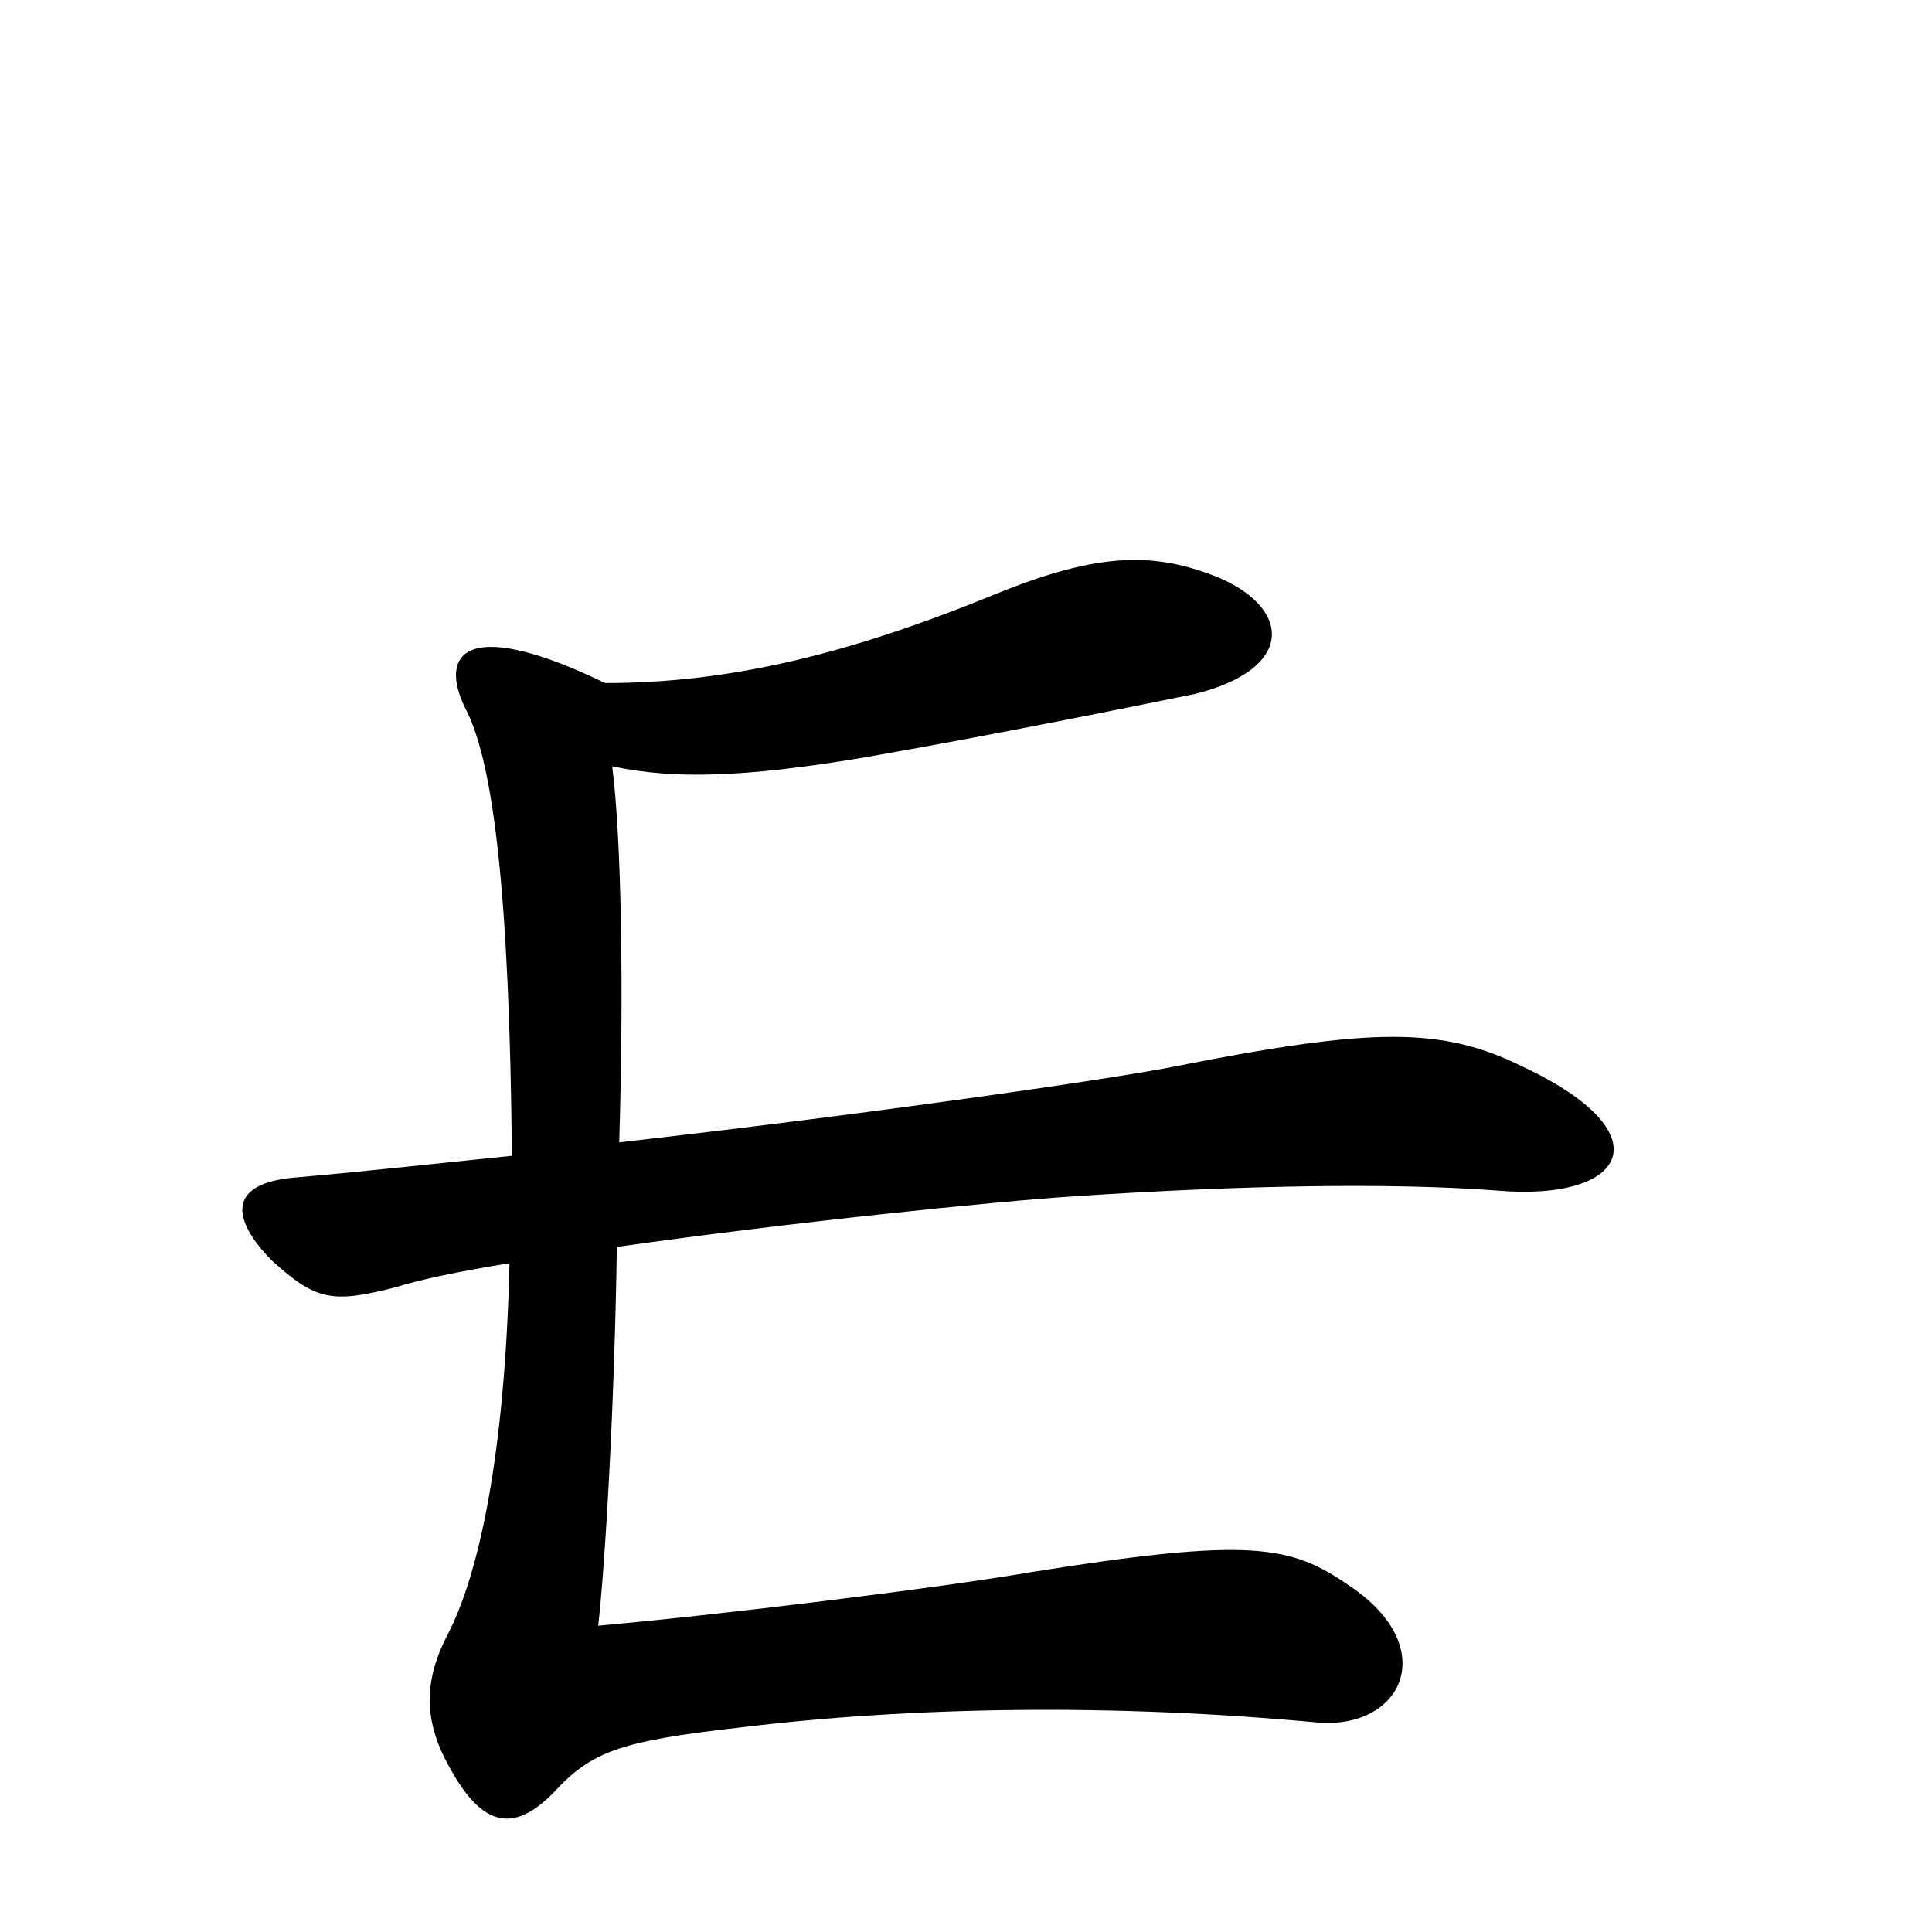 <?xml version="1.0" encoding="iso-8859-1"?>
<!-- Generator: Adobe Illustrator 22.1.0, SVG Export Plug-In . SVG Version: 6.00 Build 0)  -->
<svg version="1.1" id="Layer_1" xmlns="http://www.w3.org/2000/svg" xmlns:xlink="http://www.w3.org/1999/xlink" x="0px" y="0px"
	 viewBox="0 0 22 22" style="enable-background:new 0 0 22 22;" xml:space="preserve">
<g>
	<path d="M17.058,13.558c-1.195-0.092-2.894-0.062-4.779,0.061c-0.955,0.061-3.318,0.305-5.255,0.58
		c-0.027,1.835-0.133,3.609-0.212,4.313c1.38-0.123,3.875-0.428,4.937-0.611c2.495-0.398,2.947-0.306,3.611,0.152
		c1.061,0.703,0.611,1.652-0.372,1.56c-2.309-0.214-4.593-0.183-6.584,0.061c-1.353,0.153-1.672,0.275-2.097,0.735
		c-0.478,0.489-0.849,0.397-1.248-0.398c-0.212-0.428-0.239-0.855,0.027-1.376c0.372-0.703,0.664-2.079,0.716-4.251
		c-0.558,0.091-1.008,0.183-1.3,0.275c-0.718,0.183-0.903,0.153-1.407-0.306c-0.452-0.458-0.531-0.886,0.292-0.947
		c0.716-0.061,1.54-0.153,2.442-0.245c-0.027-2.997-0.213-4.434-0.505-5.045C4.98,7.473,5.245,6.983,6.891,7.778
		c1.434,0,2.787-0.336,4.433-1.008c1.195-0.489,1.832-0.489,2.575-0.184c0.822,0.367,0.822,1.04-0.292,1.316
		c-0.452,0.091-2.231,0.458-3.822,0.733C8.484,8.848,7.687,8.879,6.971,8.726c0.106,0.825,0.133,2.537,0.08,4.282
		c2.707-0.306,5.494-0.703,6.291-0.857c2.309-0.459,3.079-0.459,4.008,0C18.969,12.916,18.518,13.68,17.058,13.558z"/>
</g>
<g>
	<path d="M42.519,9.397c0,0.79-0.025,1.682-0.05,2.65c1.4-0.917,1.68-0.994,1.834-0.841c0.127,0.128-0.178,0.535-1.834,1.936
		c0,1.63,0.077,4.382,0.102,5.171c0.05,1.91-0.052,3.082-0.765,4.025c-0.305,0.383-0.483,0.408-0.738-0.051
		c-0.357-0.663-1.4-1.91-1.834-2.395c-0.305-0.331-0.153-0.535,0.332-0.382c1.425,0.408,1.603,0.229,1.707-0.764
		c0.075-0.79,0.151-2.725,0.203-4.739c-2.294,1.936-3.006,2.65-3.439,3.184c-0.738,0.867-1.095,0.841-1.91,0.103
		c-0.867-0.79-0.944-1.121-0.027-1.274c0.714-0.153,1.759-0.764,5.426-3.311c0.027-0.994,0.027-2.064,0.077-3.083
		c-2.547,0.561-3.006,0.51-3.796,0.153c-0.714-0.306-0.662-0.535-0.077-0.637c1.325-0.255,2.624-0.586,3.897-0.994
		c0.104-3.948-0.228-5.477-0.711-6.089c-0.535-0.662-0.255-0.994,1.172-0.509c1.222,0.434,1.4,0.688,1.095,1.58
		c-0.129,0.331-0.384,1.961-0.587,4.739c1.147-0.306,1.529-0.332,2.039-0.178c0.535,0.152,0.535,0.738,0.102,0.943
		C44.303,8.837,43.539,9.117,42.519,9.397z M54.721,16.072c-0.203,1.12-0.228,1.248,0.332,1.706c0.662,0.51,0.483,1.096-0.409,1.121
		c-1.987,0.077-5.86,0.332-8.05,0.764c-1.043,0.204-1.655,0.152-2.24-0.382c-0.51-0.459-0.51-0.689,0.151-0.714
		c0.689-0.051,1.274-0.077,2.089-0.128c0.689-0.051,4.586-0.586,5.096-0.688c0.942-0.178,1.197-0.535,1.4-1.146
		c0.434-1.452,0.867-5.961,0.815-7.184c-0.025-0.994-0.23-1.121-1.35-1.044c-1.172,0.077-3.464,0.509-4.433,0.764
		c-0.637,0.178-1.323,0.152-1.858-0.178c-0.51-0.331-0.458-0.663,0.127-0.688c2.064-0.128,5.986-0.918,7.032-1.452
		c0.714-0.383,0.967-0.332,2.139,0.432c1.732,1.146,1.732,1.324,0.969,2.14C55.995,9.983,55.715,10.67,54.721,16.072z
		 M49.754,14.212c-1.96,0.254-2.624,0.178-3.387-0.229c-0.434-0.229-0.485-0.612,0.102-0.663c0.612-0.051,3.057-0.382,3.796-0.586
		c1.427-0.382,1.782-0.382,2.317-0.152c0.74,0.305,0.842,0.943,0.129,1.095C51.971,13.855,50.697,14.084,49.754,14.212z"/>
	<path d="M67.702,16.352c-3.184,2.089-4.381,2.955-4.611,3.184c-0.535,0.51-0.867,0.535-1.784-0.28c-0.738-0.663-0.61-1.095,0-1.121
		c0.969-0.051,1.605-0.229,3.644-1.223l0.075-4.407c-1.425,0.408-2.342,0.458-2.827,0.204c-0.508-0.255-0.585-0.484,0-0.612
		c0.56-0.128,1.962-0.586,2.854-0.968c0.05-3.337-0.129-5.146-0.714-6.267c-0.434-0.789-0.153-1.172,1.375-0.483
		c1.045,0.483,1.095,0.917,0.917,1.554c-0.102,0.306-0.228,2.344-0.332,4.636c0.639-0.229,1.276-0.357,1.529-0.331
		c0.944,0.051,1.045,0.56,0.255,1.018c-0.332,0.204-1.095,0.561-1.834,0.841l-0.129,4.203c1.759-0.892,2.269-0.994,2.396-0.866
		C68.67,15.587,68.569,15.766,67.702,16.352z M79.852,21.09c-1.529,0.382-3.897,0.509-5.783,0.177
		c-2.394-0.458-3.489-1.554-3.87-3.541c-0.153-0.815-0.23-2.47-0.153-3.897c-0.28,0.178-0.51,0.306-0.637,0.408
		c-0.664,0.458-1.122,0.586-1.605,0.357c-0.535-0.254-0.458-0.509,0.025-0.663c0.458-0.127,1.274-0.56,2.267-1.069
		c0.027-1.376-0.102-3.337-0.407-3.847c-0.409-0.688-0.23-0.917,0.585-0.56c1.147,0.458,1.325,0.994,1.172,1.578
		c-0.05,0.204-0.178,1.147-0.255,2.242c0.74-0.408,1.529-0.866,2.294-1.324c0.025-1.147,0.05-3.643,0-5.248
		c-0.052-1.961-0.307-2.981-0.664-3.465c-0.56-0.764-0.228-1.172,1.301-0.56c1.35,0.535,1.427,0.917,1.043,1.834
		c-0.102,0.255-0.458,4.943-0.458,5.63c0,0.357,0,0.712-0.025,1.044c1.427-0.866,2.497-1.58,2.572-1.732
		c0.307-0.586,0.637-0.689,1.759-0.178c1.095,0.483,1.145,0.917,0.738,1.324c-0.483,0.484-0.587,0.637-1.045,2.904
		c-0.483,2.318-0.738,3.031-1.4,3.745c-0.585,0.611-0.892,0.535-1.07-0.026c-0.102-0.357-0.637-1.529-0.714-1.63
		c-0.357-0.484-0.203-0.688,0.357-0.408c0.689,0.331,0.867,0.331,1.07-0.28c0.357-1.044,0.535-2.293,0.612-3.77
		c0.025-0.383-0.23-0.434-0.535-0.255c-0.815,0.458-1.63,0.892-2.396,1.324c-0.102,2.267-0.357,4.254-0.61,5.248
		c-0.255,1.044-0.738,0.994-0.714-0.432c0-0.434,0.102-2.981,0.153-4.127c-0.892,0.483-1.657,0.917-2.319,1.298
		c-0.102,1.885-0.102,3.541,0.05,4.127c0.46,1.809,1.021,2.242,3.032,2.548c1.298,0.203,3.846,0.076,5.374-0.434
		c2.014-0.663,2.19-1.018,2.676-4.203c0.151-0.943,0.434-0.994,0.508-0.051c0.077,1.044,0.434,2.598,0.714,3.21
		C83.928,19.306,83.418,20.249,79.852,21.09z"/>
</g>
</svg>
